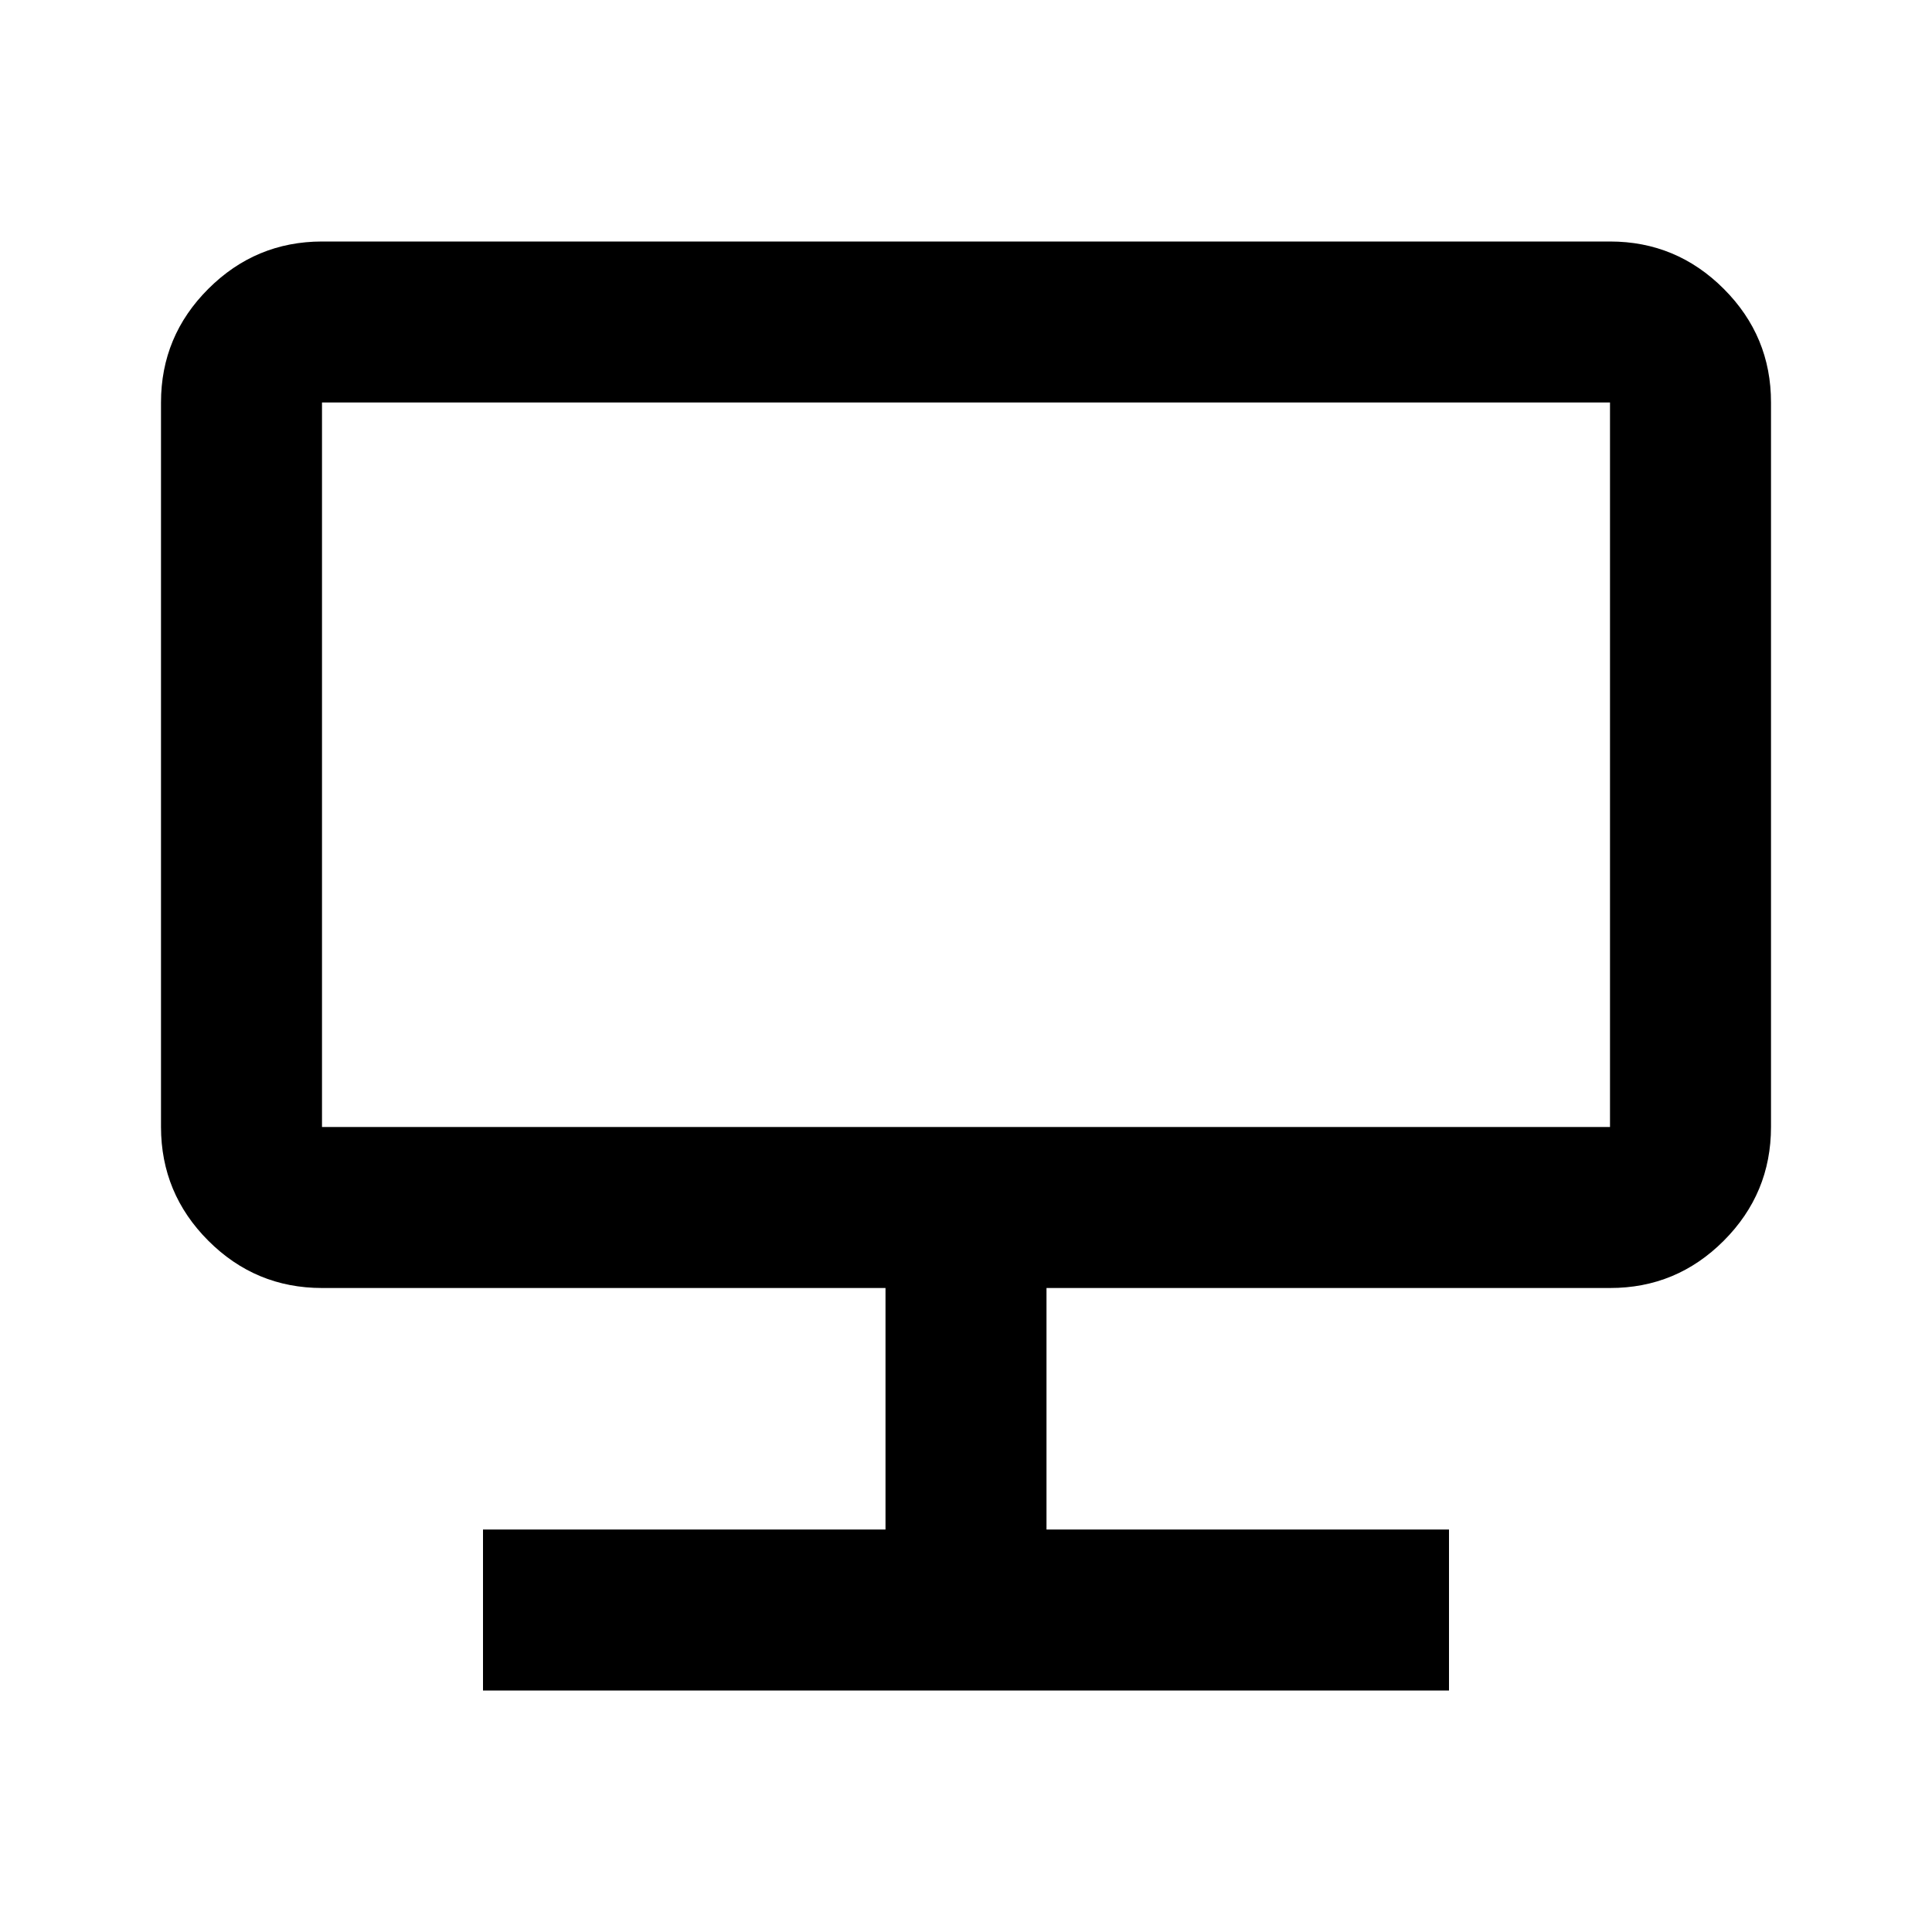 <svg xmlns="http://www.w3.org/2000/svg" width="3em" height="3em" viewBox="0 0 24 24"><path fill="currentColor" d="M6 21v-2h5v-3H4q-.825 0-1.412-.587T2 14V5q0-.825.588-1.412T4 3h16q.825 0 1.413.588T22 5v9q0 .825-.587 1.413T20 16h-7v3h5v2zm-2-7h16V5H4zm0 0V5z"/></svg>